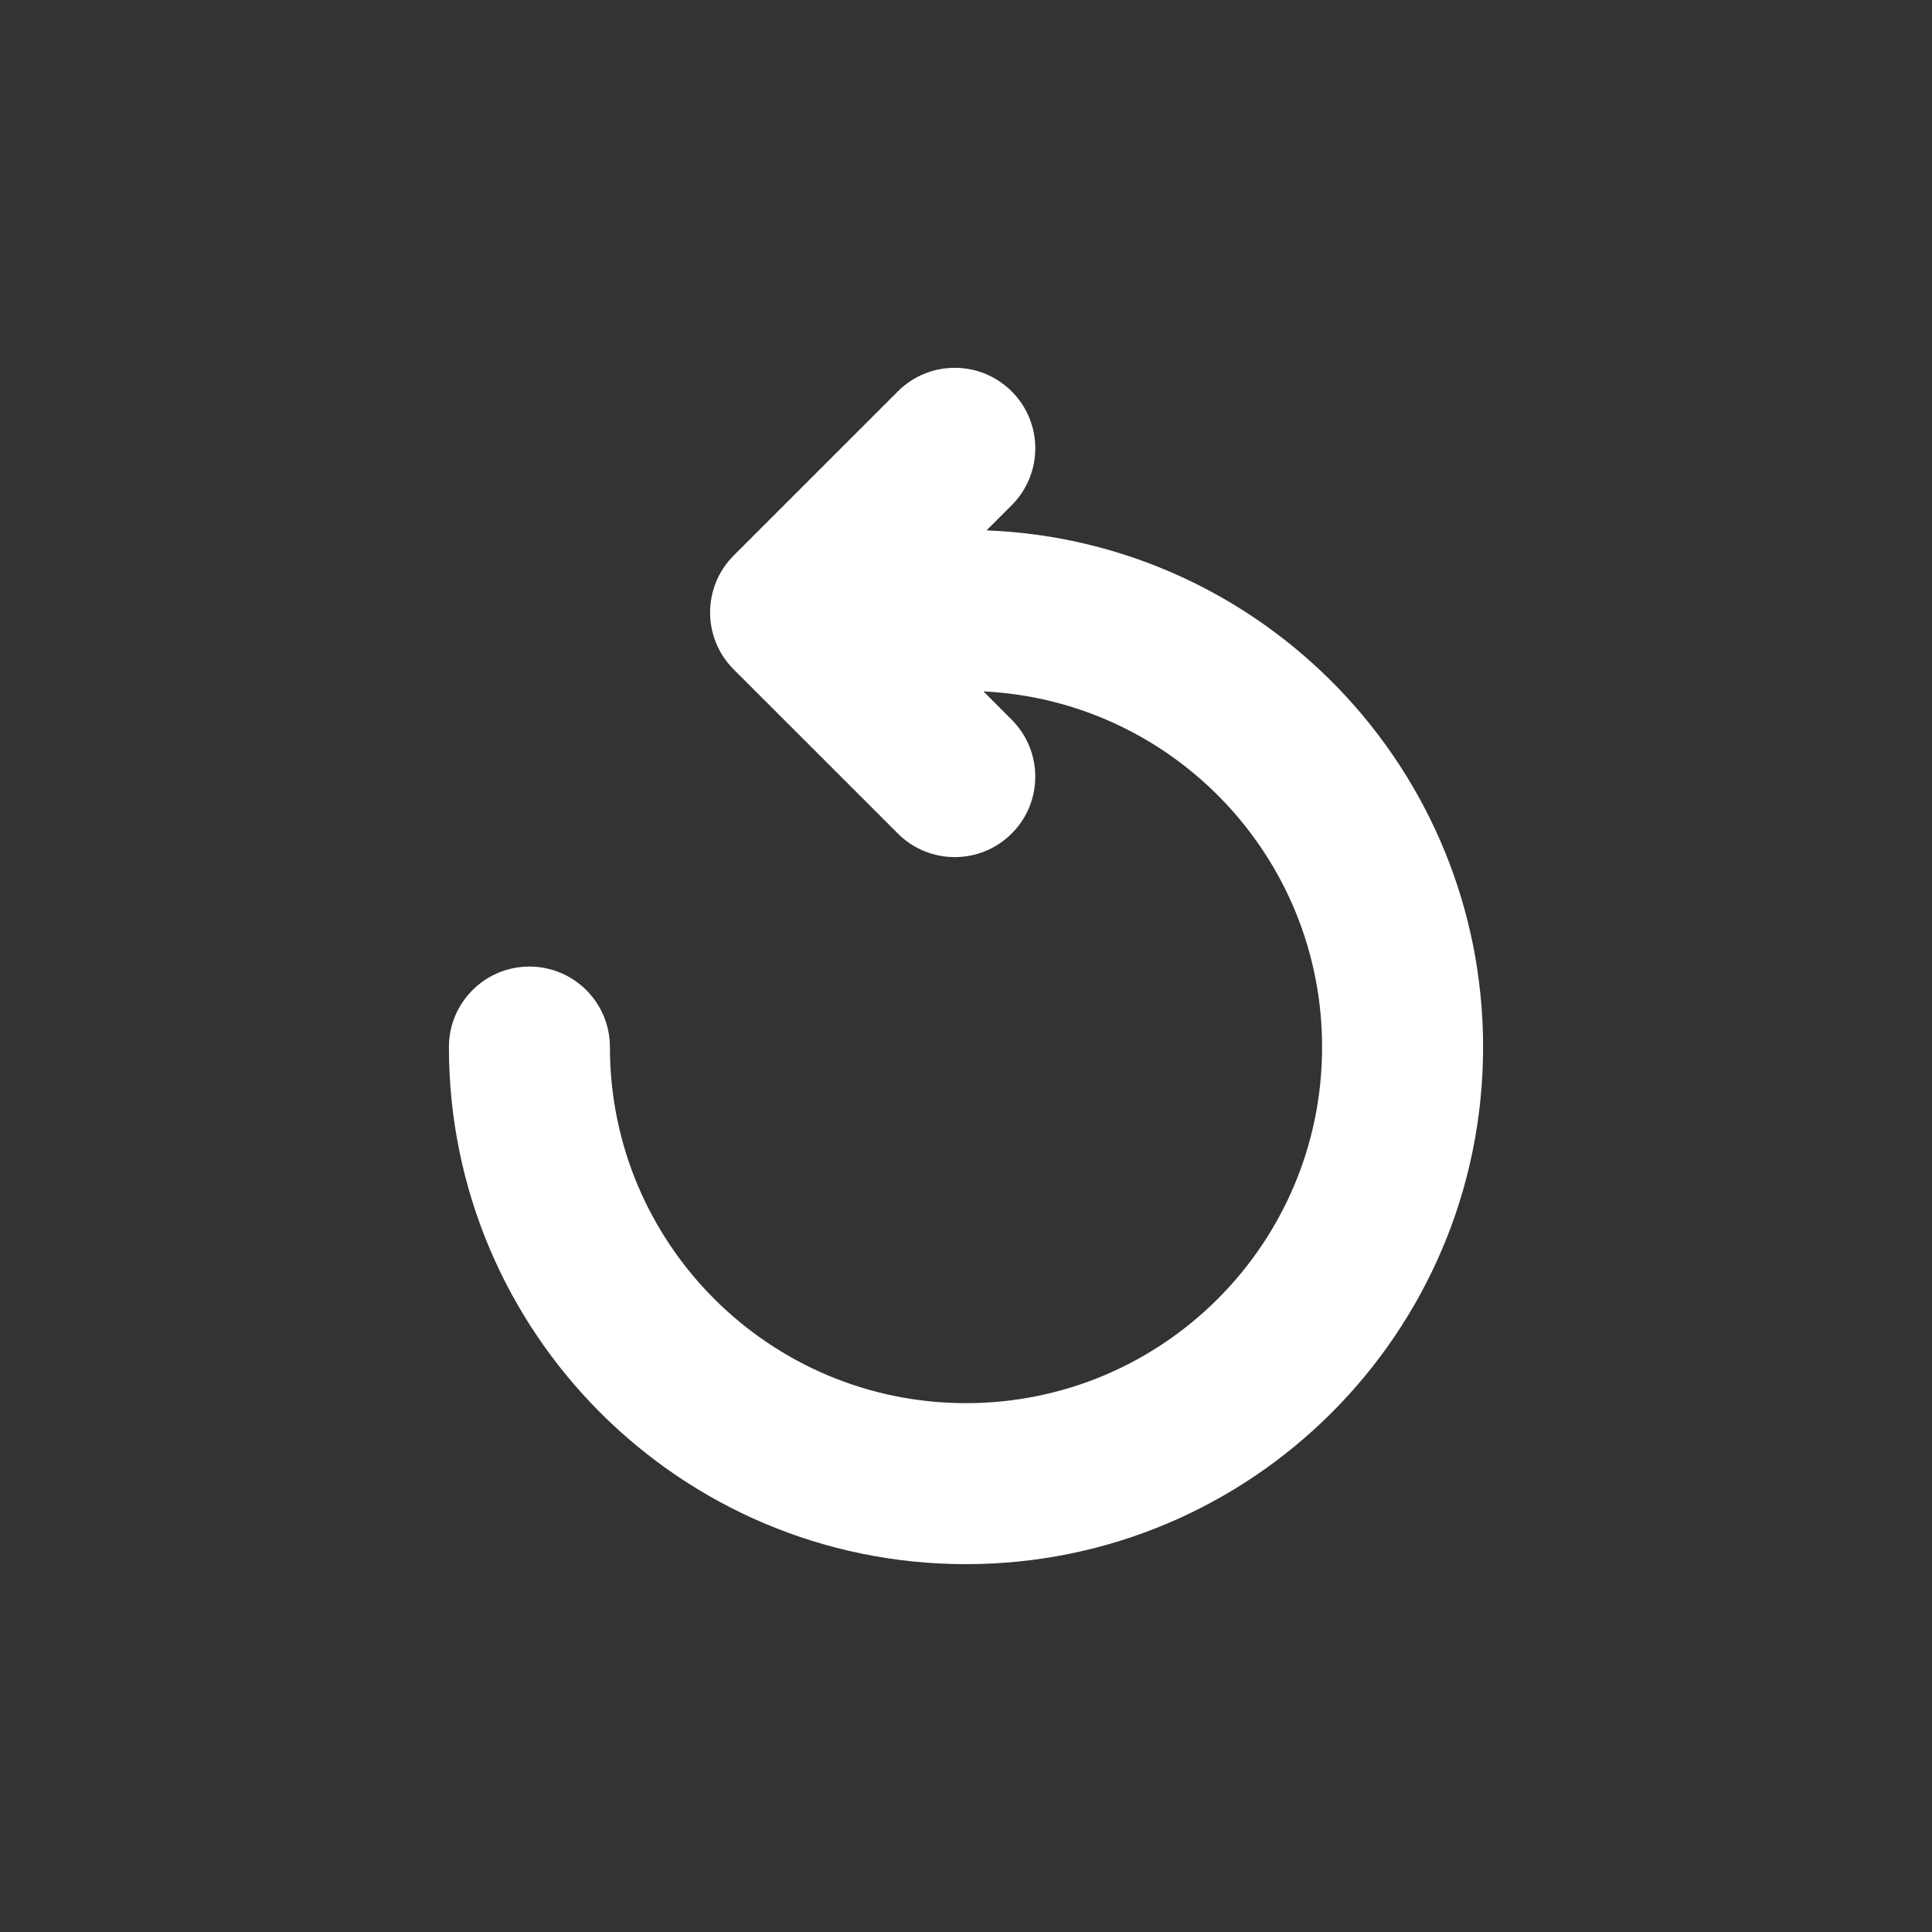 <?xml version="1.0" encoding="UTF-8"?>
<svg width="48px" height="48px" viewBox="0 0 48 48" version="1.1" xmlns="http://www.w3.org/2000/svg" xmlns:xlink="http://www.w3.org/1999/xlink">
    <rect x="0" y="0" width="48" height="48" fill="#333333" stroke="none"/>
    <title>Refresh</title>
    <g id="Page-2" stroke="none" stroke-width="1" fill="none" fill-rule="evenodd">
        <g id="Icon" transform="translate(-1580, -506)">
            <g id="Refresh" transform="translate(1580, 506)">
                <rect id="Rectangle" x="0" y="0" width="48" height="48"></rect>
                <g id="Group" transform="translate(11.153, 9.138)" fill="#FFFFFF" fill-rule="nonzero">
                    <path d="M13.982,0.586 C14.764,1.367 14.764,2.633 13.982,3.414 L13.358,4.039 C20.216,4.307 25.694,9.952 25.694,16.876 C25.694,23.972 19.942,29.723 12.847,29.723 C5.752,29.723 0,23.972 0,16.876 C0,15.772 0.895,14.876 2,14.876 C3.105,14.876 4,15.772 4,16.876 C4,21.762 7.961,25.723 12.847,25.723 C17.733,25.723 21.694,21.762 21.694,16.876 C21.694,12.136 17.966,8.266 13.281,8.04 L13.982,8.743 C14.728,9.489 14.762,10.676 14.084,11.462 L13.982,11.571 C13.201,12.352 11.935,12.352 11.154,11.571 L7.075,7.493 C6.294,6.712 6.294,5.445 7.075,4.664 L11.154,0.586 C11.935,-0.195 13.201,-0.195 13.982,0.586 Z" id="Combined-Shape"></path>
                </g>
            </g>
        </g>
    </g>
</svg>